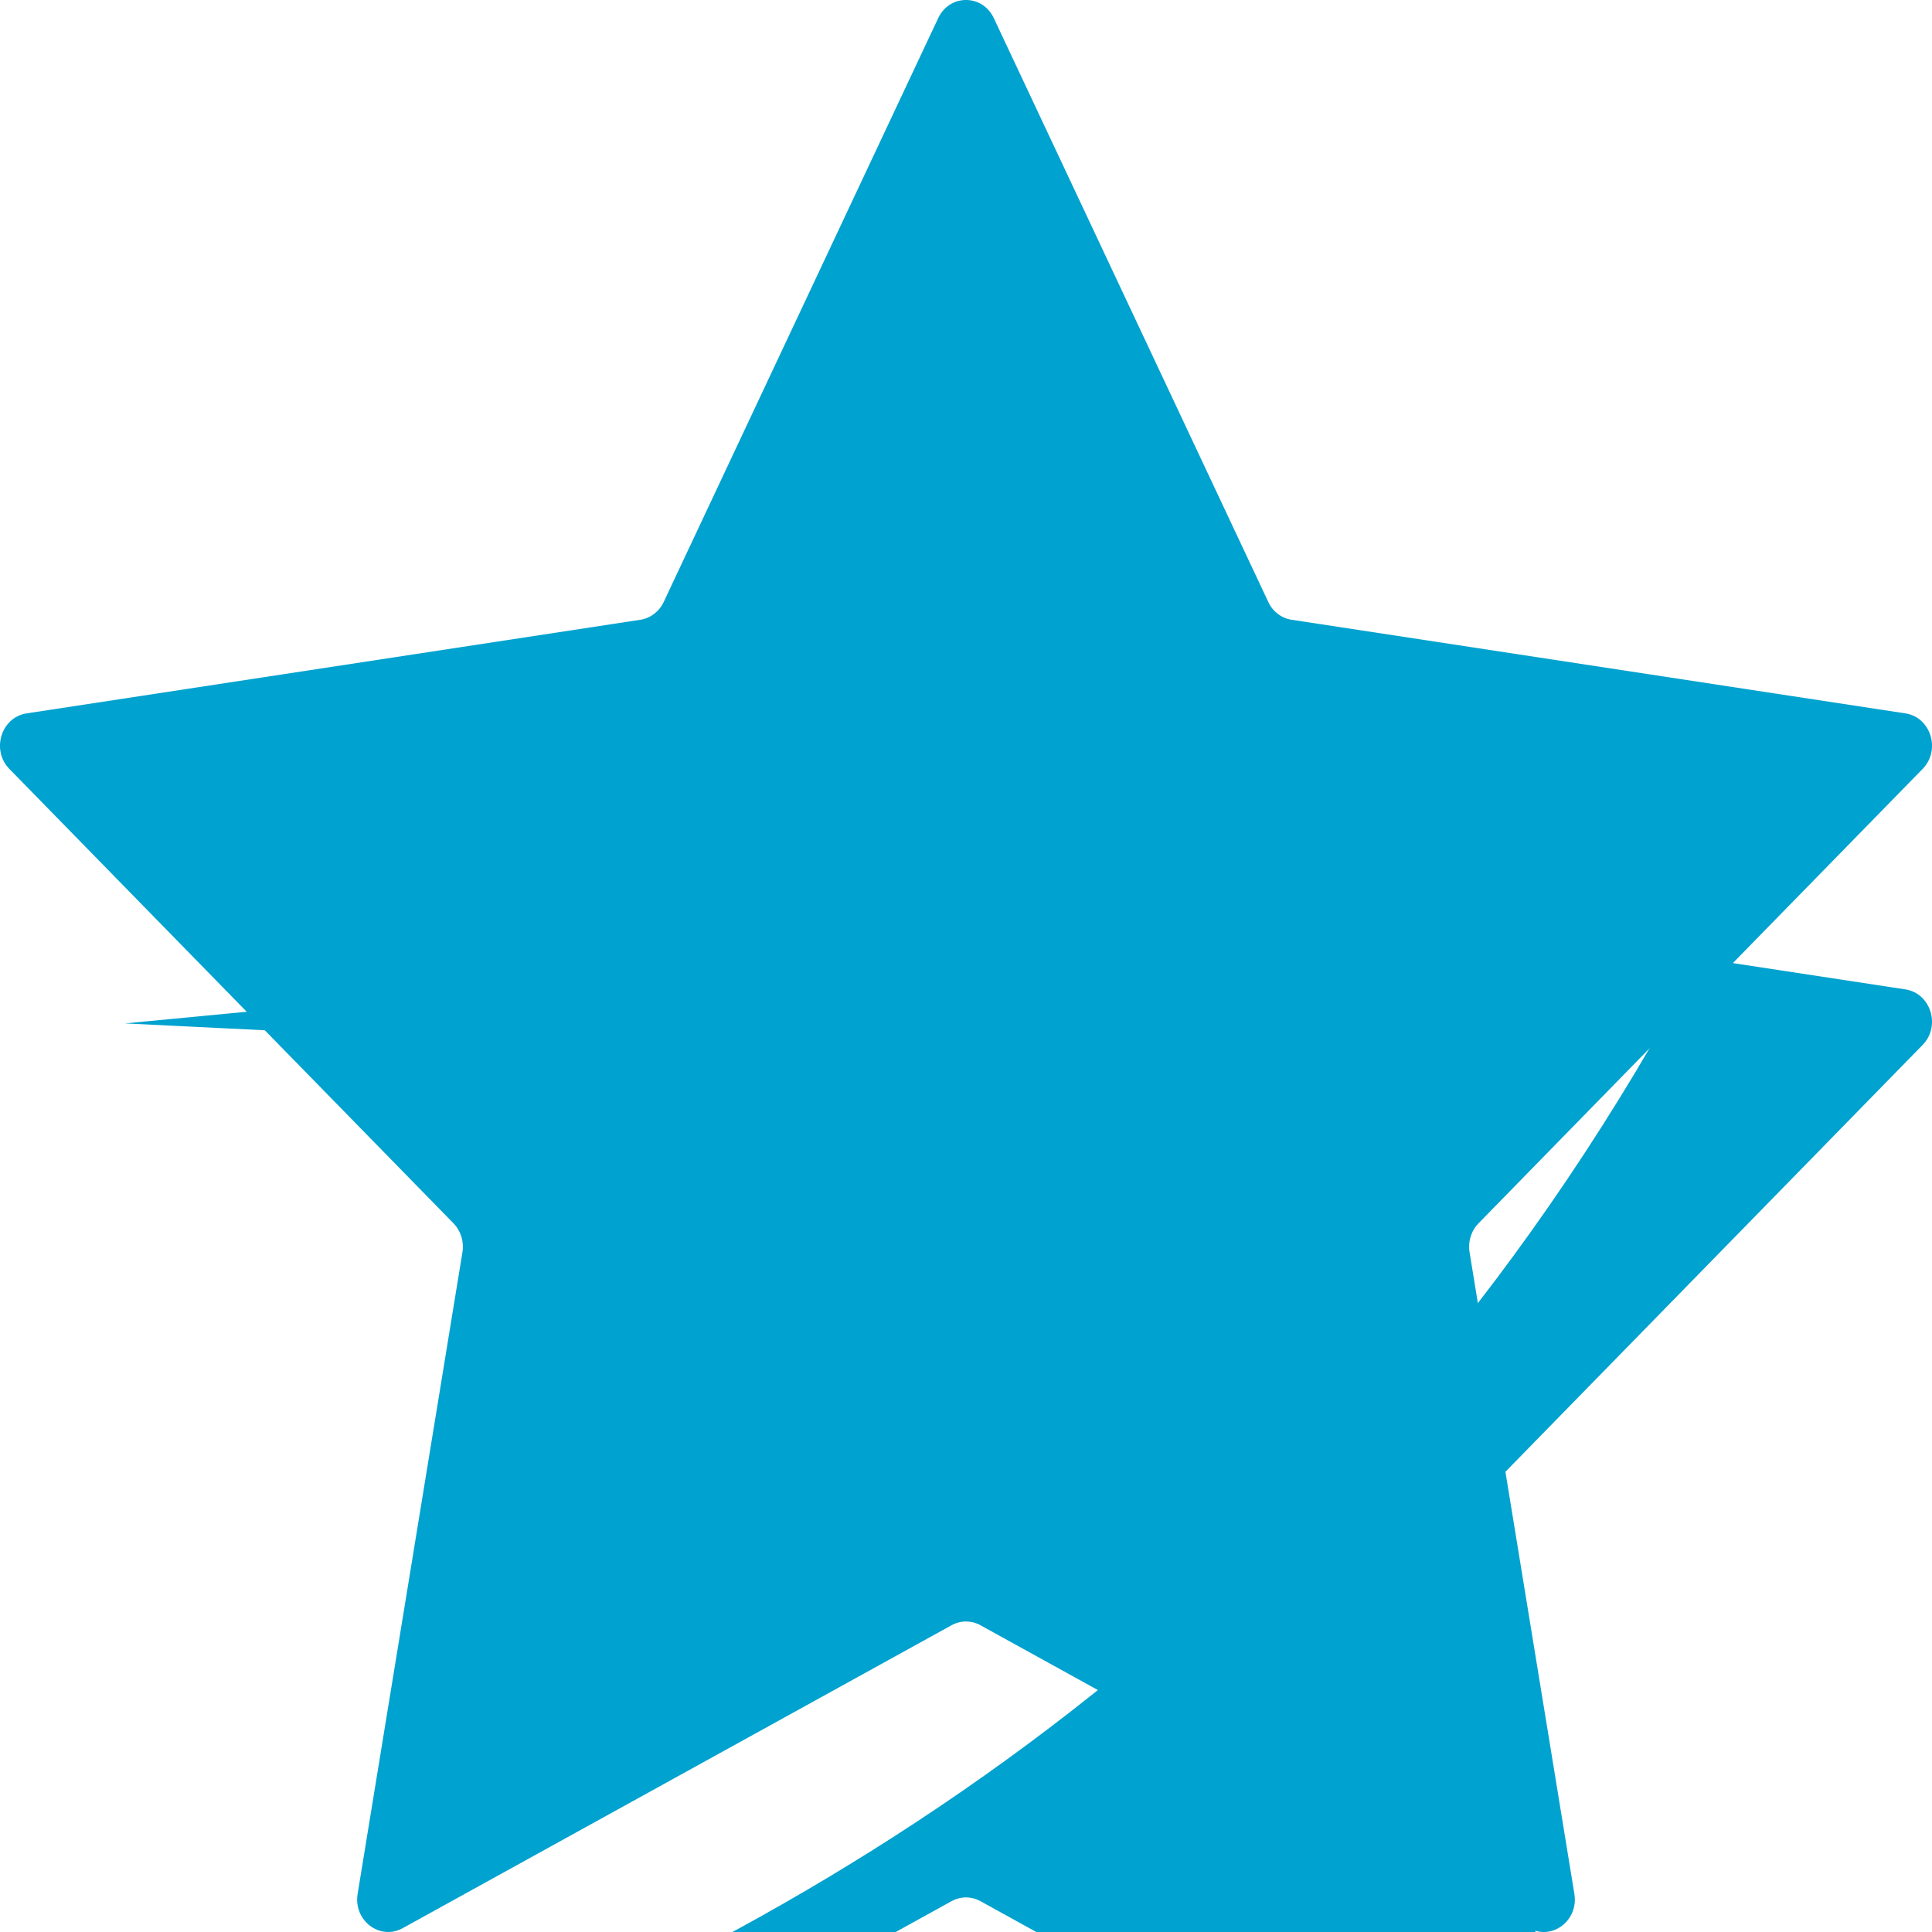 <svg width="28" height="28" viewBox="0 0 28 28" fill="none" xmlns="http://www.w3.org/2000/svg">
<path d="M14.403 0.263L18.381 8.724C18.446 8.864 18.573 8.96 18.719 8.982L27.615 10.339C27.983 10.395 28.131 10.871 27.864 11.144L21.427 17.73C21.321 17.839 21.273 17.995 21.298 18.148L22.817 27.448C22.88 27.833 22.495 28.127 22.165 27.945L14.209 23.554C14.078 23.482 13.922 23.482 13.791 23.554L5.835 27.945C5.505 28.126 5.12 27.833 5.183 27.448L6.702 18.148C6.727 17.994 6.679 17.839 6.573 17.73L0.136 11.144C-0.131 10.871 0.017 10.396 0.385 10.339L9.281 8.982C9.427 8.96 9.554 8.863 9.619 8.724L13.597 0.263C13.762 -0.088 14.238 -0.088 14.403 0.263Z" fill="#00A2CF"/>
<g filter="url(#filter0_i_122_4839)">
<path d="M5.357 26.377L5.183 27.448C5.12 27.833 5.505 28.127 5.835 27.945L13.791 23.553C13.922 23.481 14.078 23.481 14.209 23.553L22.165 27.945C22.495 28.127 22.88 27.833 22.817 27.448L21.298 18.148C21.273 17.994 21.321 17.838 21.427 17.73L27.864 11.144C28.131 10.871 27.983 10.396 27.615 10.339L24.635 9.885C19.816 18.963 12.437 23.743 5.357 26.377Z" fill="#00A2CF"/>
</g>
<g filter="url(#filter1_i_122_4839)">
<path d="M14 2.218L10.455 9.426C10.269 9.804 9.912 10.056 9.509 10.095L1.811 10.832L9.943 11.231C10.46 11.257 10.933 10.928 11.112 10.419L14 2.218Z" fill="#00A2CF"/>
</g>
<defs>
<filter id="filter0_i_122_4839" x="5.176" y="9.885" width="22.824" height="22.115" filterUnits="userSpaceOnUse" color-interpolation-filters="sRGB">
<feFlood flood-opacity="0" result="BackgroundImageFix"/>
<feBlend mode="normal" in="SourceGraphic" in2="BackgroundImageFix" result="shape"/>
<feColorMatrix in="SourceAlpha" type="matrix" values="0 0 0 0 0 0 0 0 0 0 0 0 0 0 0 0 0 0 127 0" result="hardAlpha"/>
<feOffset dy="4"/>
<feGaussianBlur stdDeviation="2"/>
<feComposite in2="hardAlpha" operator="arithmetic" k2="-1" k3="1"/>
<feColorMatrix type="matrix" values="0 0 0 0 0 0 0 0 0 0 0 0 0 0 0 0 0 0 0.25 0"/>
<feBlend mode="normal" in2="shape" result="effect1_innerShadow_122_4839"/>
</filter>
<filter id="filter1_i_122_4839" x="1.811" y="2.218" width="12.189" height="13.015" filterUnits="userSpaceOnUse" color-interpolation-filters="sRGB">
<feFlood flood-opacity="0" result="BackgroundImageFix"/>
<feBlend mode="normal" in="SourceGraphic" in2="BackgroundImageFix" result="shape"/>
<feColorMatrix in="SourceAlpha" type="matrix" values="0 0 0 0 0 0 0 0 0 0 0 0 0 0 0 0 0 0 127 0" result="hardAlpha"/>
<feOffset dy="4"/>
<feGaussianBlur stdDeviation="2"/>
<feComposite in2="hardAlpha" operator="arithmetic" k2="-1" k3="1"/>
<feColorMatrix type="matrix" values="0 0 0 0 0 0 0 0 0 0 0 0 0 0 0 0 0 0 0.25 0"/>
<feBlend mode="normal" in2="shape" result="effect1_innerShadow_122_4839"/>
</filter>
</defs>
</svg>

